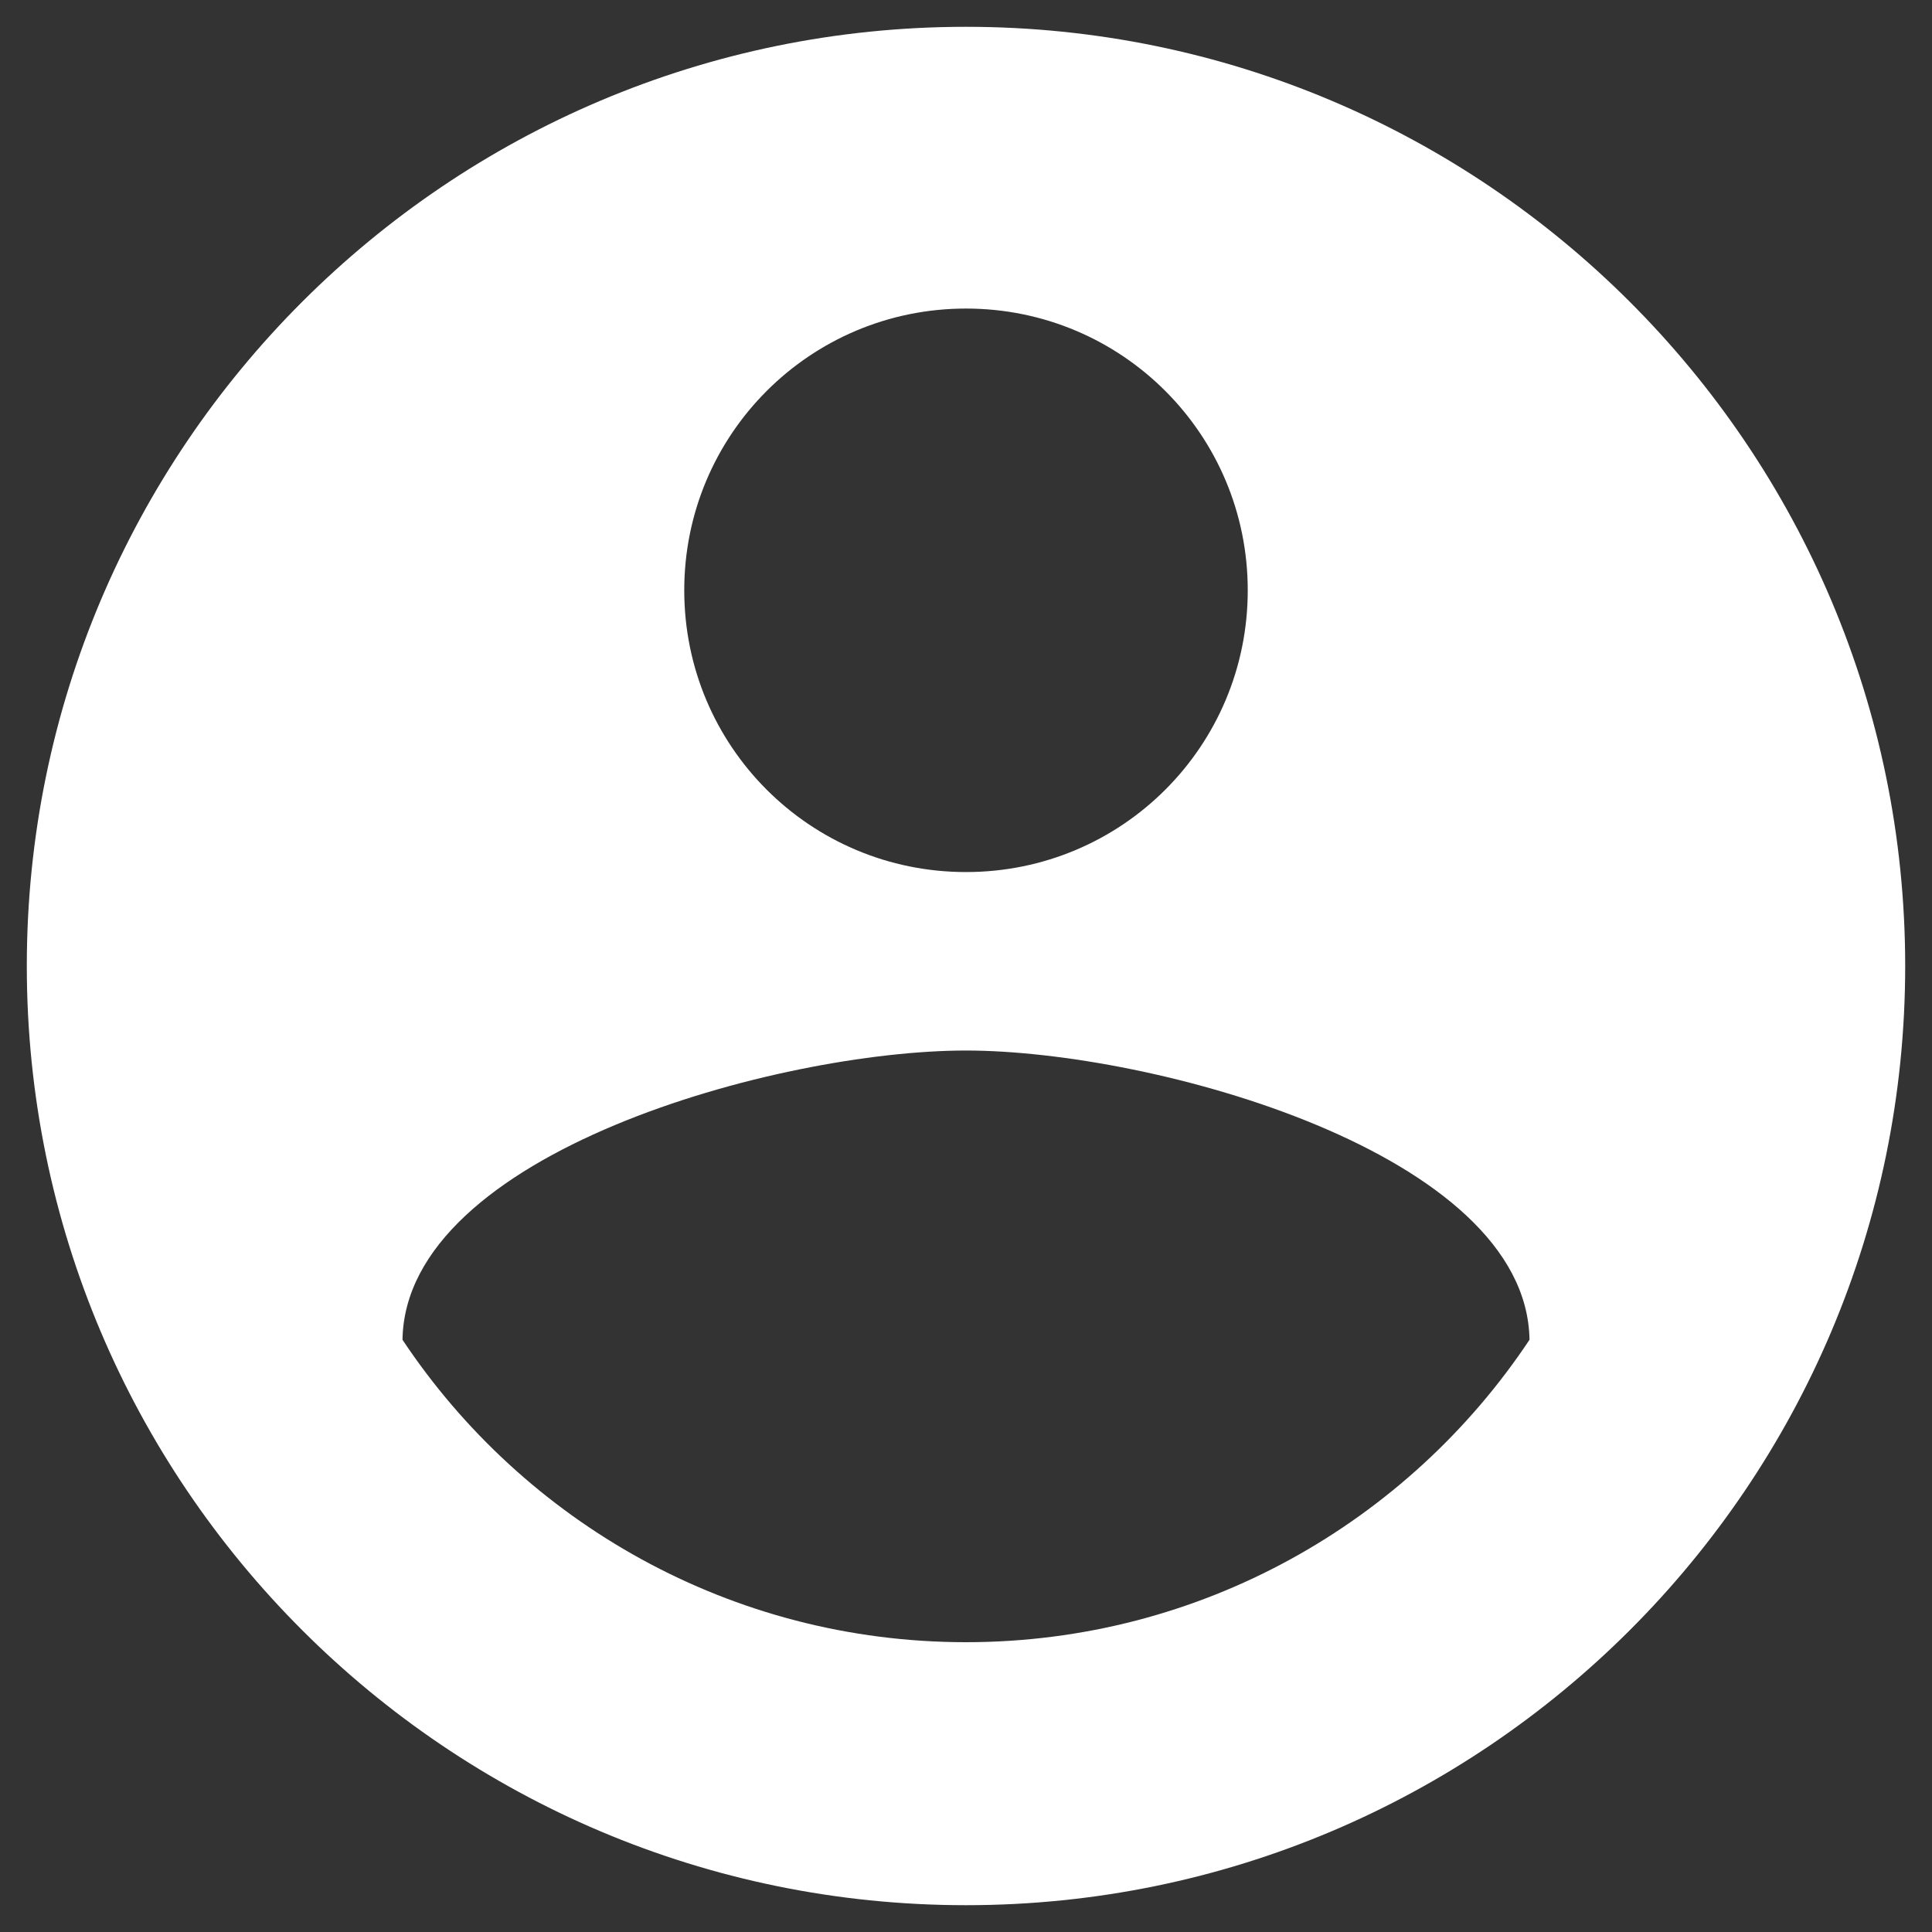 <svg width="24" height="24" viewBox="0 0 24 24" fill="none" xmlns="http://www.w3.org/2000/svg">
<rect x="0" y="0" width="24" height="24" fill="#333333" stroke="none"/>
<path d="M12 0.333C5.56 0.333 0.333 5.56 0.333 12C0.333 18.44 5.56 23.667 12 23.667C18.44 23.667 23.667 18.44 23.667 12C23.667 5.56 18.44 0.333 12 0.333ZM12 3.833C13.937 3.833 15.5 5.397 15.5 7.333C15.5 9.27 13.937 10.833 12 10.833C10.063 10.833 8.5 9.27 8.5 7.333C8.5 5.397 10.063 3.833 12 3.833ZM12 20.4C9.083 20.4 6.505 18.907 5 16.643C5.035 14.322 9.667 13.05 12 13.05C14.322 13.05 18.965 14.322 19 16.643C17.495 18.907 14.917 20.4 12 20.4Z" fill="white"/>
</svg>
